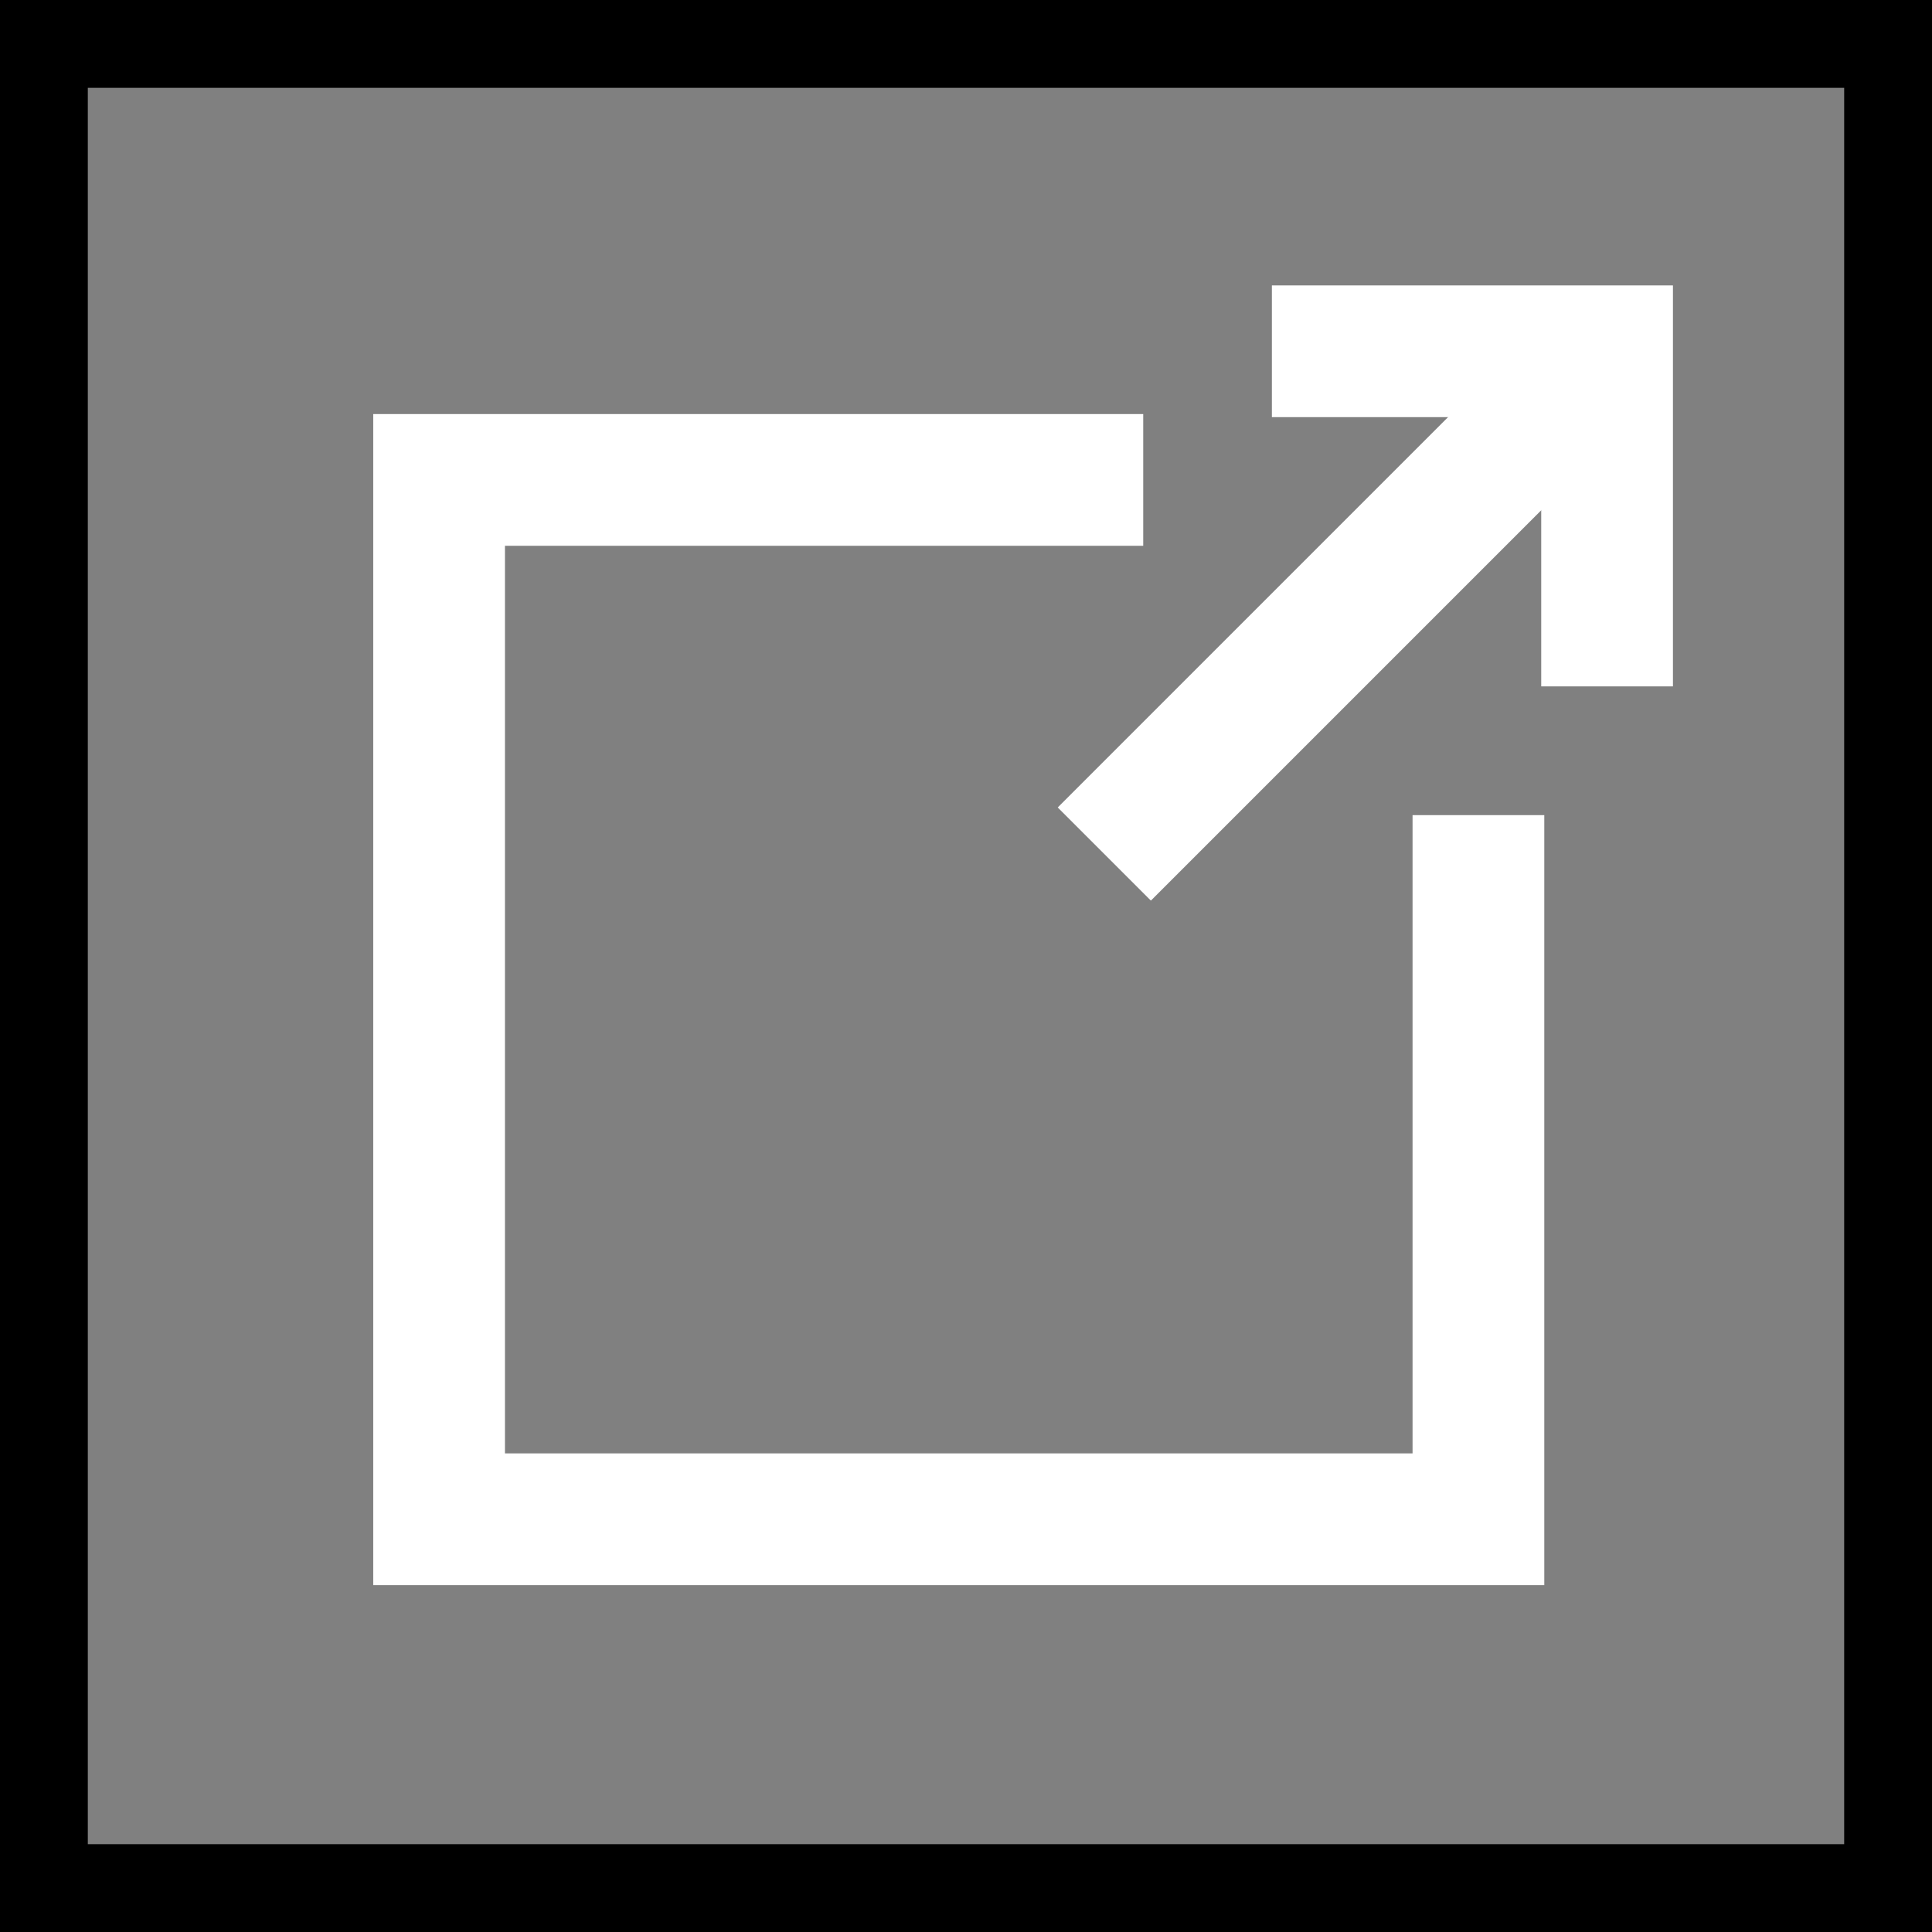 <svg width="22" height="22" viewBox="0 0 22 22" fill="none" xmlns="http://www.w3.org/2000/svg">
<rect x="0" y="0" width="22" height="22" fill="#808080" stroke="none"/>
<path d="M13.018 5.465H5V17.3H16.835V9.282" stroke="white" stroke-width="1.5" stroke-miterlimit="10"/>
<path d="M14.483 4H18.3V7.816" stroke="white" stroke-width="1.5" stroke-miterlimit="10"/>
<path d="M18.3 4L12.575 9.725" stroke="white" stroke-width="1.5" stroke-miterlimit="10"/>
<rect x="0.5" y="0.5" width="21" height="21" stroke="black"/>
</svg>
